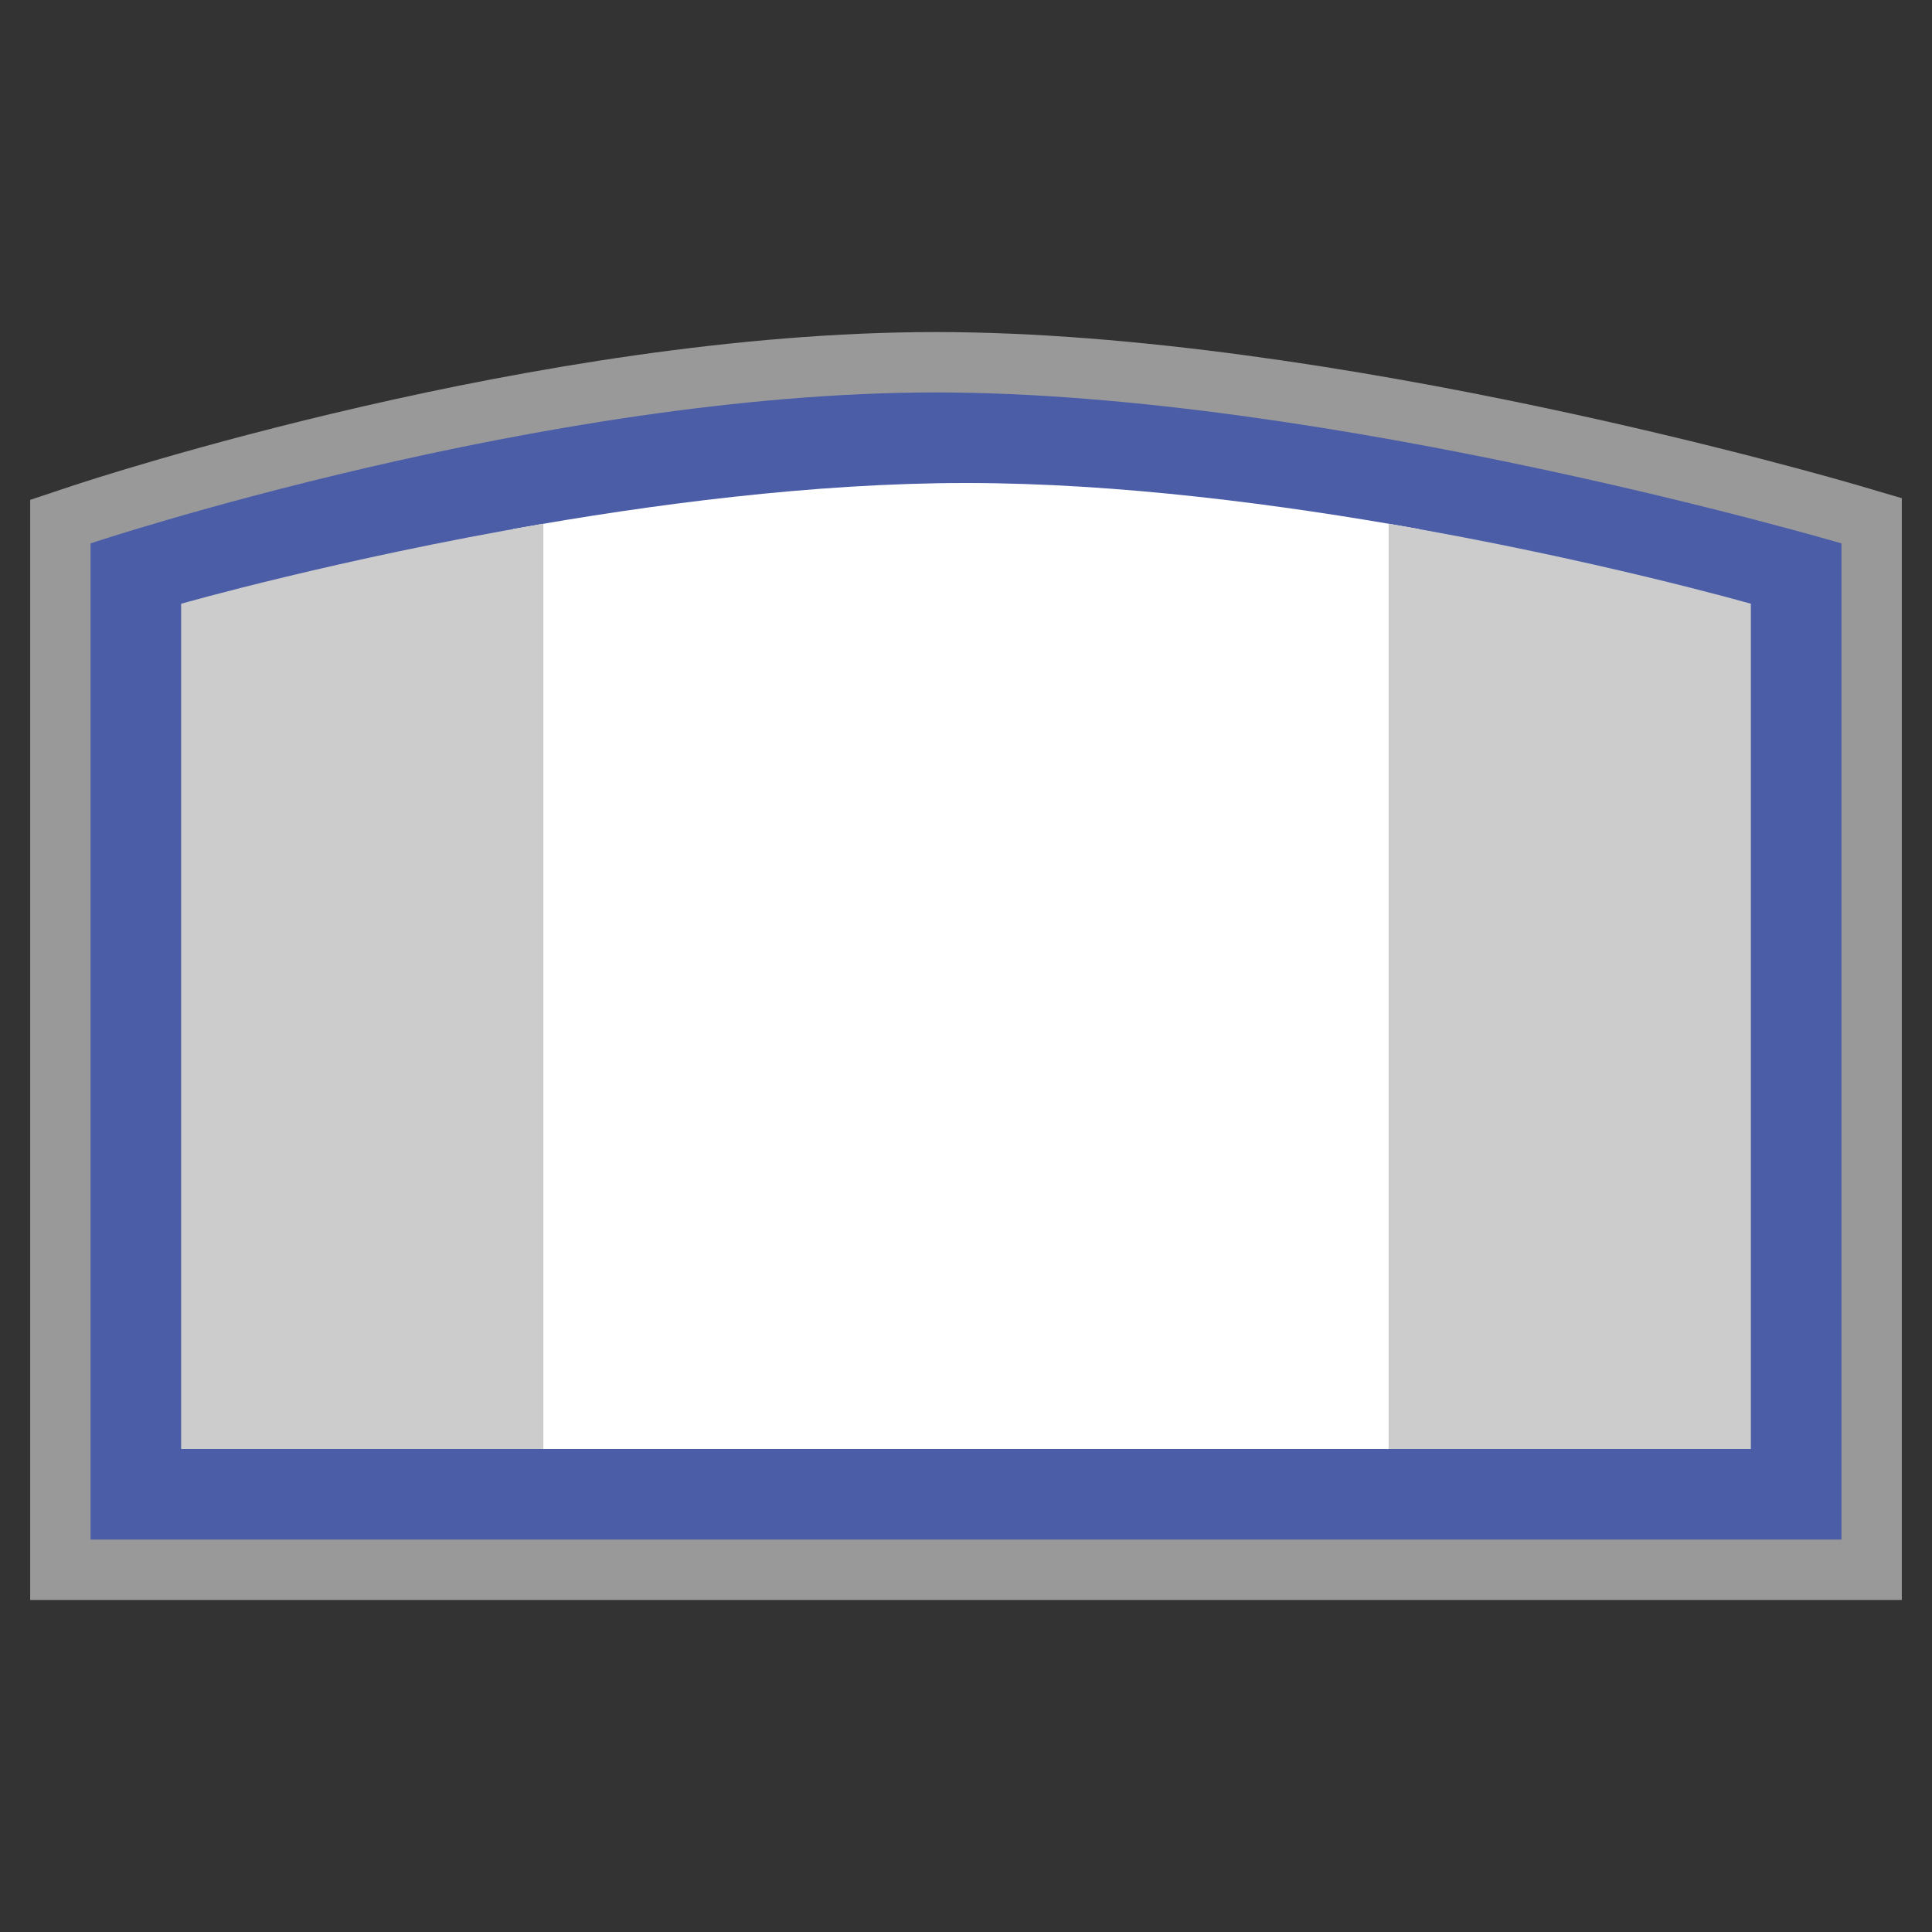 <?xml version="1.0" encoding="UTF-8" standalone="no"?>
<svg
   xmlns:dc="http://purl.org/dc/elements/1.1/"
   xmlns:cc="http://creativecommons.org/ns#"
   xmlns:rdf="http://www.w3.org/1999/02/22-rdf-syntax-ns#"
   xmlns:svg="http://www.w3.org/2000/svg"
   xmlns="http://www.w3.org/2000/svg"
   viewBox="0 0 320 320"
   height="320"
   width="320"
   xml:space="preserve"
   version="1.1"
   id="svg2"><rect x="0" y="0" width="320" height="320" fill="#333333" stroke="none"/><defs
     id="defs6"><clipPath
       id="clipPath16"
       clipPathUnits="userSpaceOnUse"><path
         id="path18"
         d="M 0,256 256,256 256,0 0,0 0,256 Z" /></clipPath><clipPath
       id="clipPath24"
       clipPathUnits="userSpaceOnUse"><path
         id="path26"
         d="M 4,212 252,212 252,44 4,44 4,212 Z" /></clipPath></defs><g
     transform="matrix(1.25,0,0,-1.25,0,320)"
     id="g10"><g
       id="g12"><g
         clip-path="url(#clipPath16)"
         id="g14"><g
           id="g20"><g
             id="g22" /><g
             id="g28"><g
               style="opacity:0.5"
               id="g30"
               clip-path="url(#clipPath24)"><g
                 id="g32"
                 transform="translate(124,212)"><path
                   id="path34"
                   style="fill:#ffffff;fill-opacity:1;fill-rule:nonzero;stroke:none"
                   d="m 0,0 c -52.692,0 -112.03,-19.577 -114.53,-20.411 l -5.47,-1.823 0,-5.766 0,-132 0,-8 8,0 232,0 8,0 0,8 0,132 0,5.986 -5.742,1.689 C 119.436,-19.495 52.548,0 0,0" /></g></g></g></g><g
           transform="translate(124,204)"
           id="g36"><path
             id="path38"
             style="fill:#4b5da7;fill-opacity:1;fill-rule:nonzero;stroke:none"
             d="m 0,0 c -52,0 -112,-20 -112,-20 l 0,-132 232,0 0,132 C 120,-20 52,0 0,0" /></g><g
           transform="translate(68,64)"
           id="g40"><path
             id="path42"
             style="fill:#ffffff;fill-opacity:1;fill-rule:nonzero;stroke:none"
             d="m 0,0 60,0 60,0 0,121.898 C 101.753,125.174 80.171,128 60,128 39.829,128 18.247,125.174 0,121.898 L 0,0 Z" /></g><g
           transform="translate(232,176)"
           id="g44"><path
             id="path46"
             style="fill:#cccccc;fill-opacity:1;fill-rule:nonzero;stroke:none"
             d="m 0,0 0,-112 -48,0 0,122.6 C -20.845,5.956 0,0 0,0" /></g><g
           transform="translate(24,176)"
           id="g48"><path
             id="path50"
             style="fill:#cccccc;fill-opacity:1;fill-rule:nonzero;stroke:none"
             d="m 0,0 0,-112 48,0 0,122.6 C 20.845,5.956 0,0 0,0" /></g></g></g></g></svg>